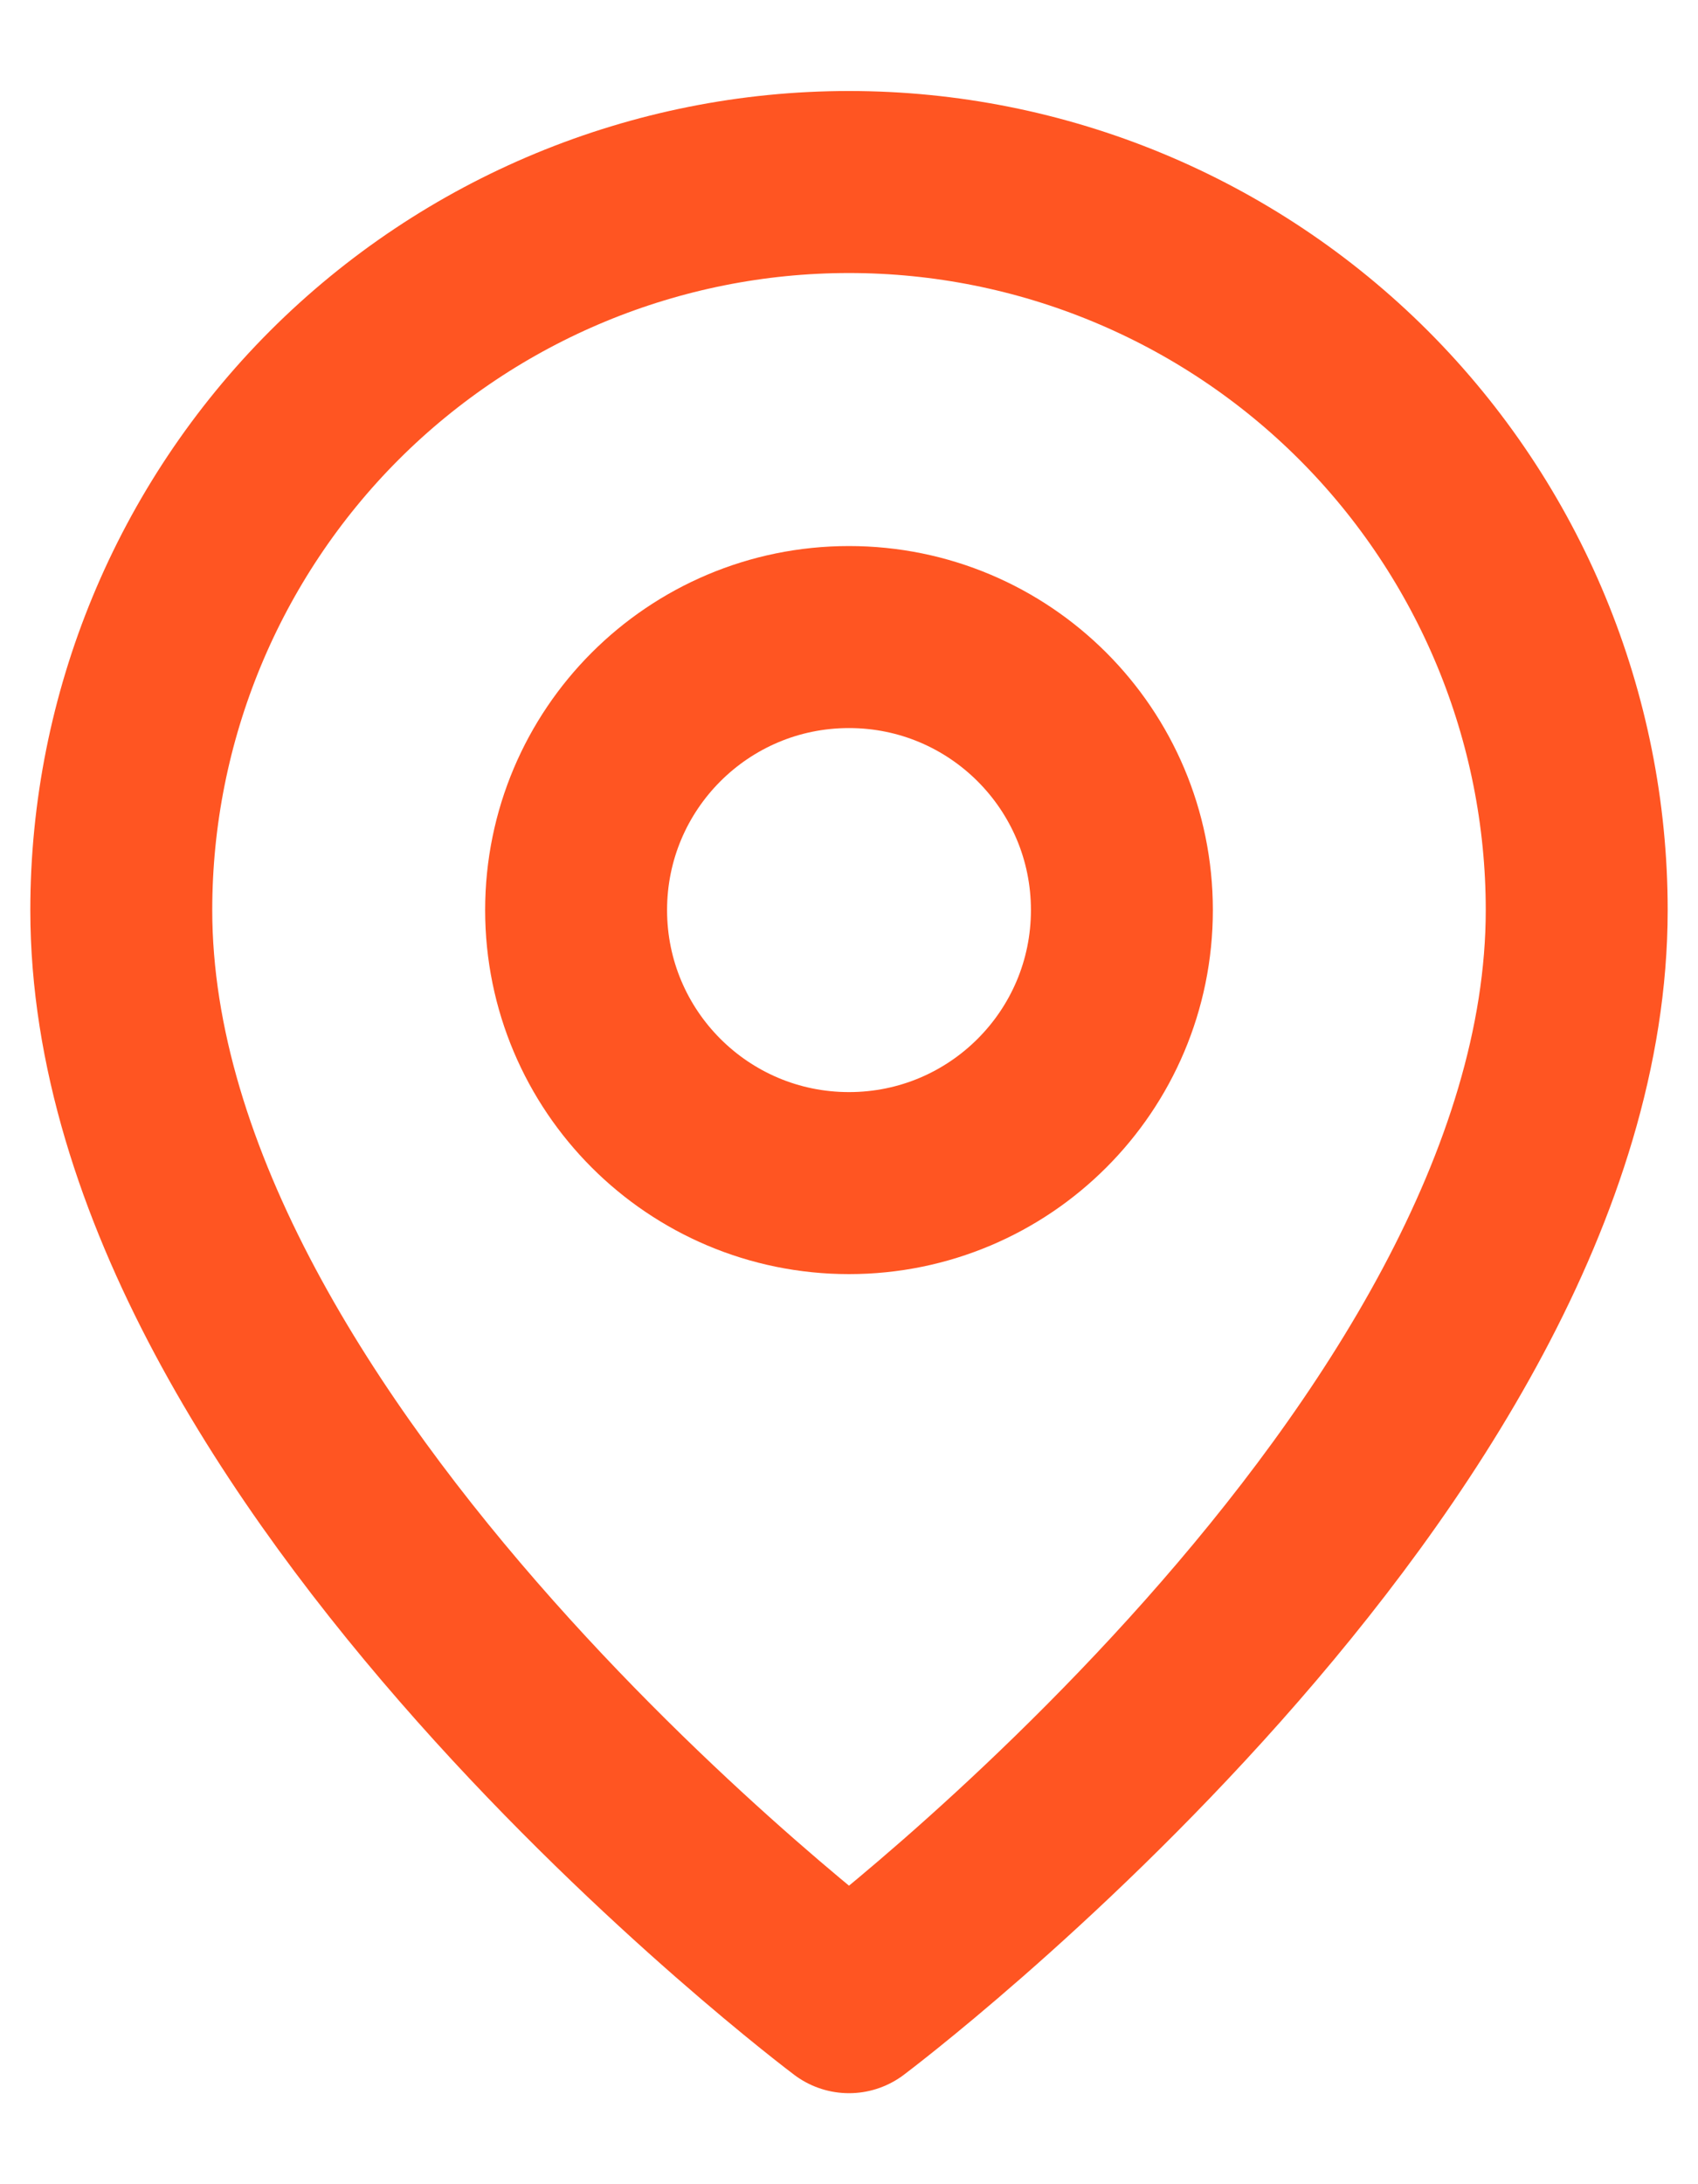 <svg width="14" height="18" viewBox="0 0 14 18" fill="none" xmlns="http://www.w3.org/2000/svg">
<path d="M13 7.5C13 12 7 16.5 7 16.5C7 16.5 1 12 1 7.5C1 5.909 1.632 4.383 2.757 3.257C3.883 2.132 5.409 1.5 7 1.5C8.591 1.5 10.117 2.132 11.243 3.257C12.368 4.383 13 5.909 13 7.5V7.5Z" stroke="#FF5522" stroke-width="1.5" stroke-linecap="round" stroke-linejoin="round"/>
<path d="M7 9.75C8.243 9.75 9.25 8.743 9.25 7.5C9.25 6.257 8.243 5.25 7 5.25C5.757 5.25 4.75 6.257 4.75 7.5C4.75 8.743 5.757 9.75 7 9.75Z" stroke="#FF5522" stroke-width="1.5" stroke-linecap="round" stroke-linejoin="round"/>
</svg>
